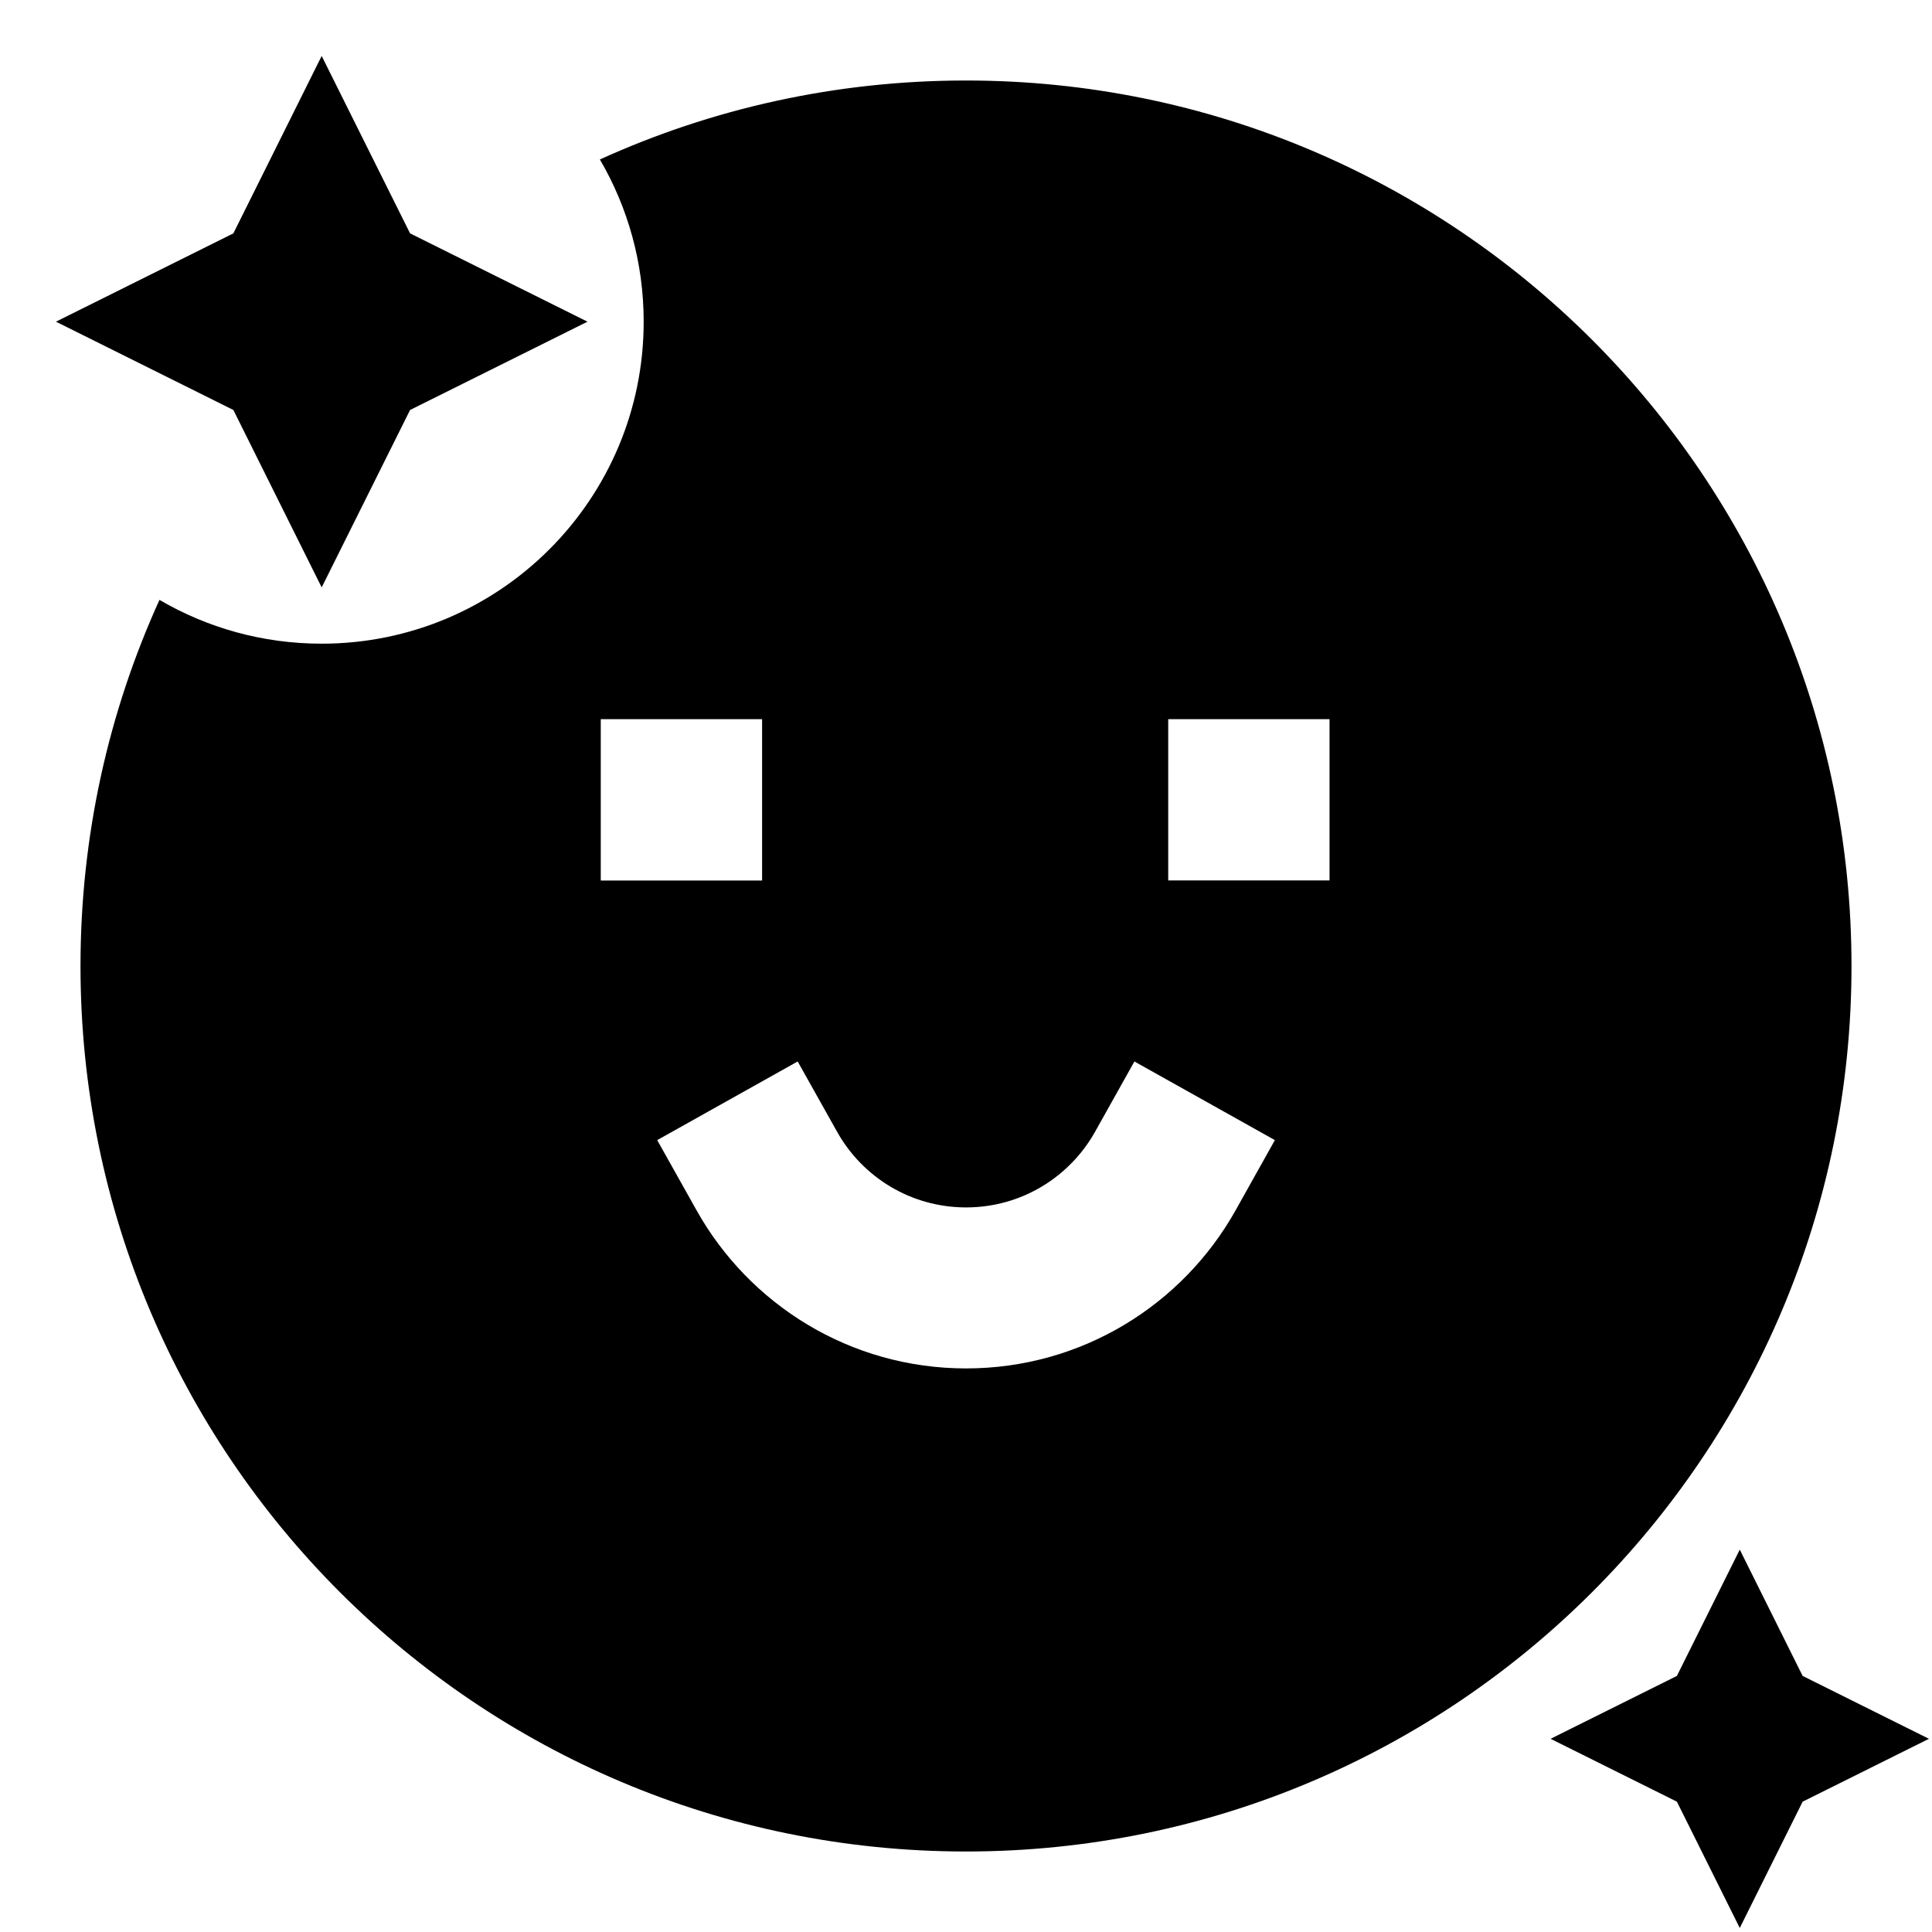 <svg width="24" height="24" viewBox="0 0 24 24" fill="none" xmlns="http://www.w3.org/2000/svg">
    <path
        d="M3.996 7.996C6.205 7.996 7.996 6.205 7.996 3.996C7.996 3.261 7.798 2.573 7.452 1.981C8.838 1.351 10.378 1 12 1C18.075 1 23 5.925 23 12C23 18.075 18.075 23 12 23C5.925 23 1 18.075 1 12C1 10.378 1.351 8.838 1.981 7.452C2.573 7.798 3.261 7.996 3.996 7.996ZM16.516 8.934H14.512V10.937H16.516V8.934ZM10.398 14.058L9.909 13.186L8.164 14.163L8.653 15.035C9.308 16.205 10.561 16.999 12.001 16.999C13.441 16.999 14.694 16.205 15.349 15.035L15.837 14.163L14.092 13.186L13.604 14.058C13.288 14.622 12.688 14.999 12.001 14.999C11.314 14.999 10.713 14.622 10.398 14.058ZM7.463 8.934V10.938H9.467V8.934H7.463Z"
        fill="black" />
    <path
        d="M3.996 0.695L5.094 2.899L7.298 3.996L5.094 5.093L3.996 7.297L2.899 5.093L0.695 3.996L2.899 2.899L3.996 0.695Z"
        fill="black" />
    <path
        d="M20.831 20.819L19.262 21.6L20.831 22.381L21.612 23.95L22.393 22.381L23.962 21.6L22.393 20.819L21.612 19.25L20.831 20.819Z"
        fill="black" />
</svg>
